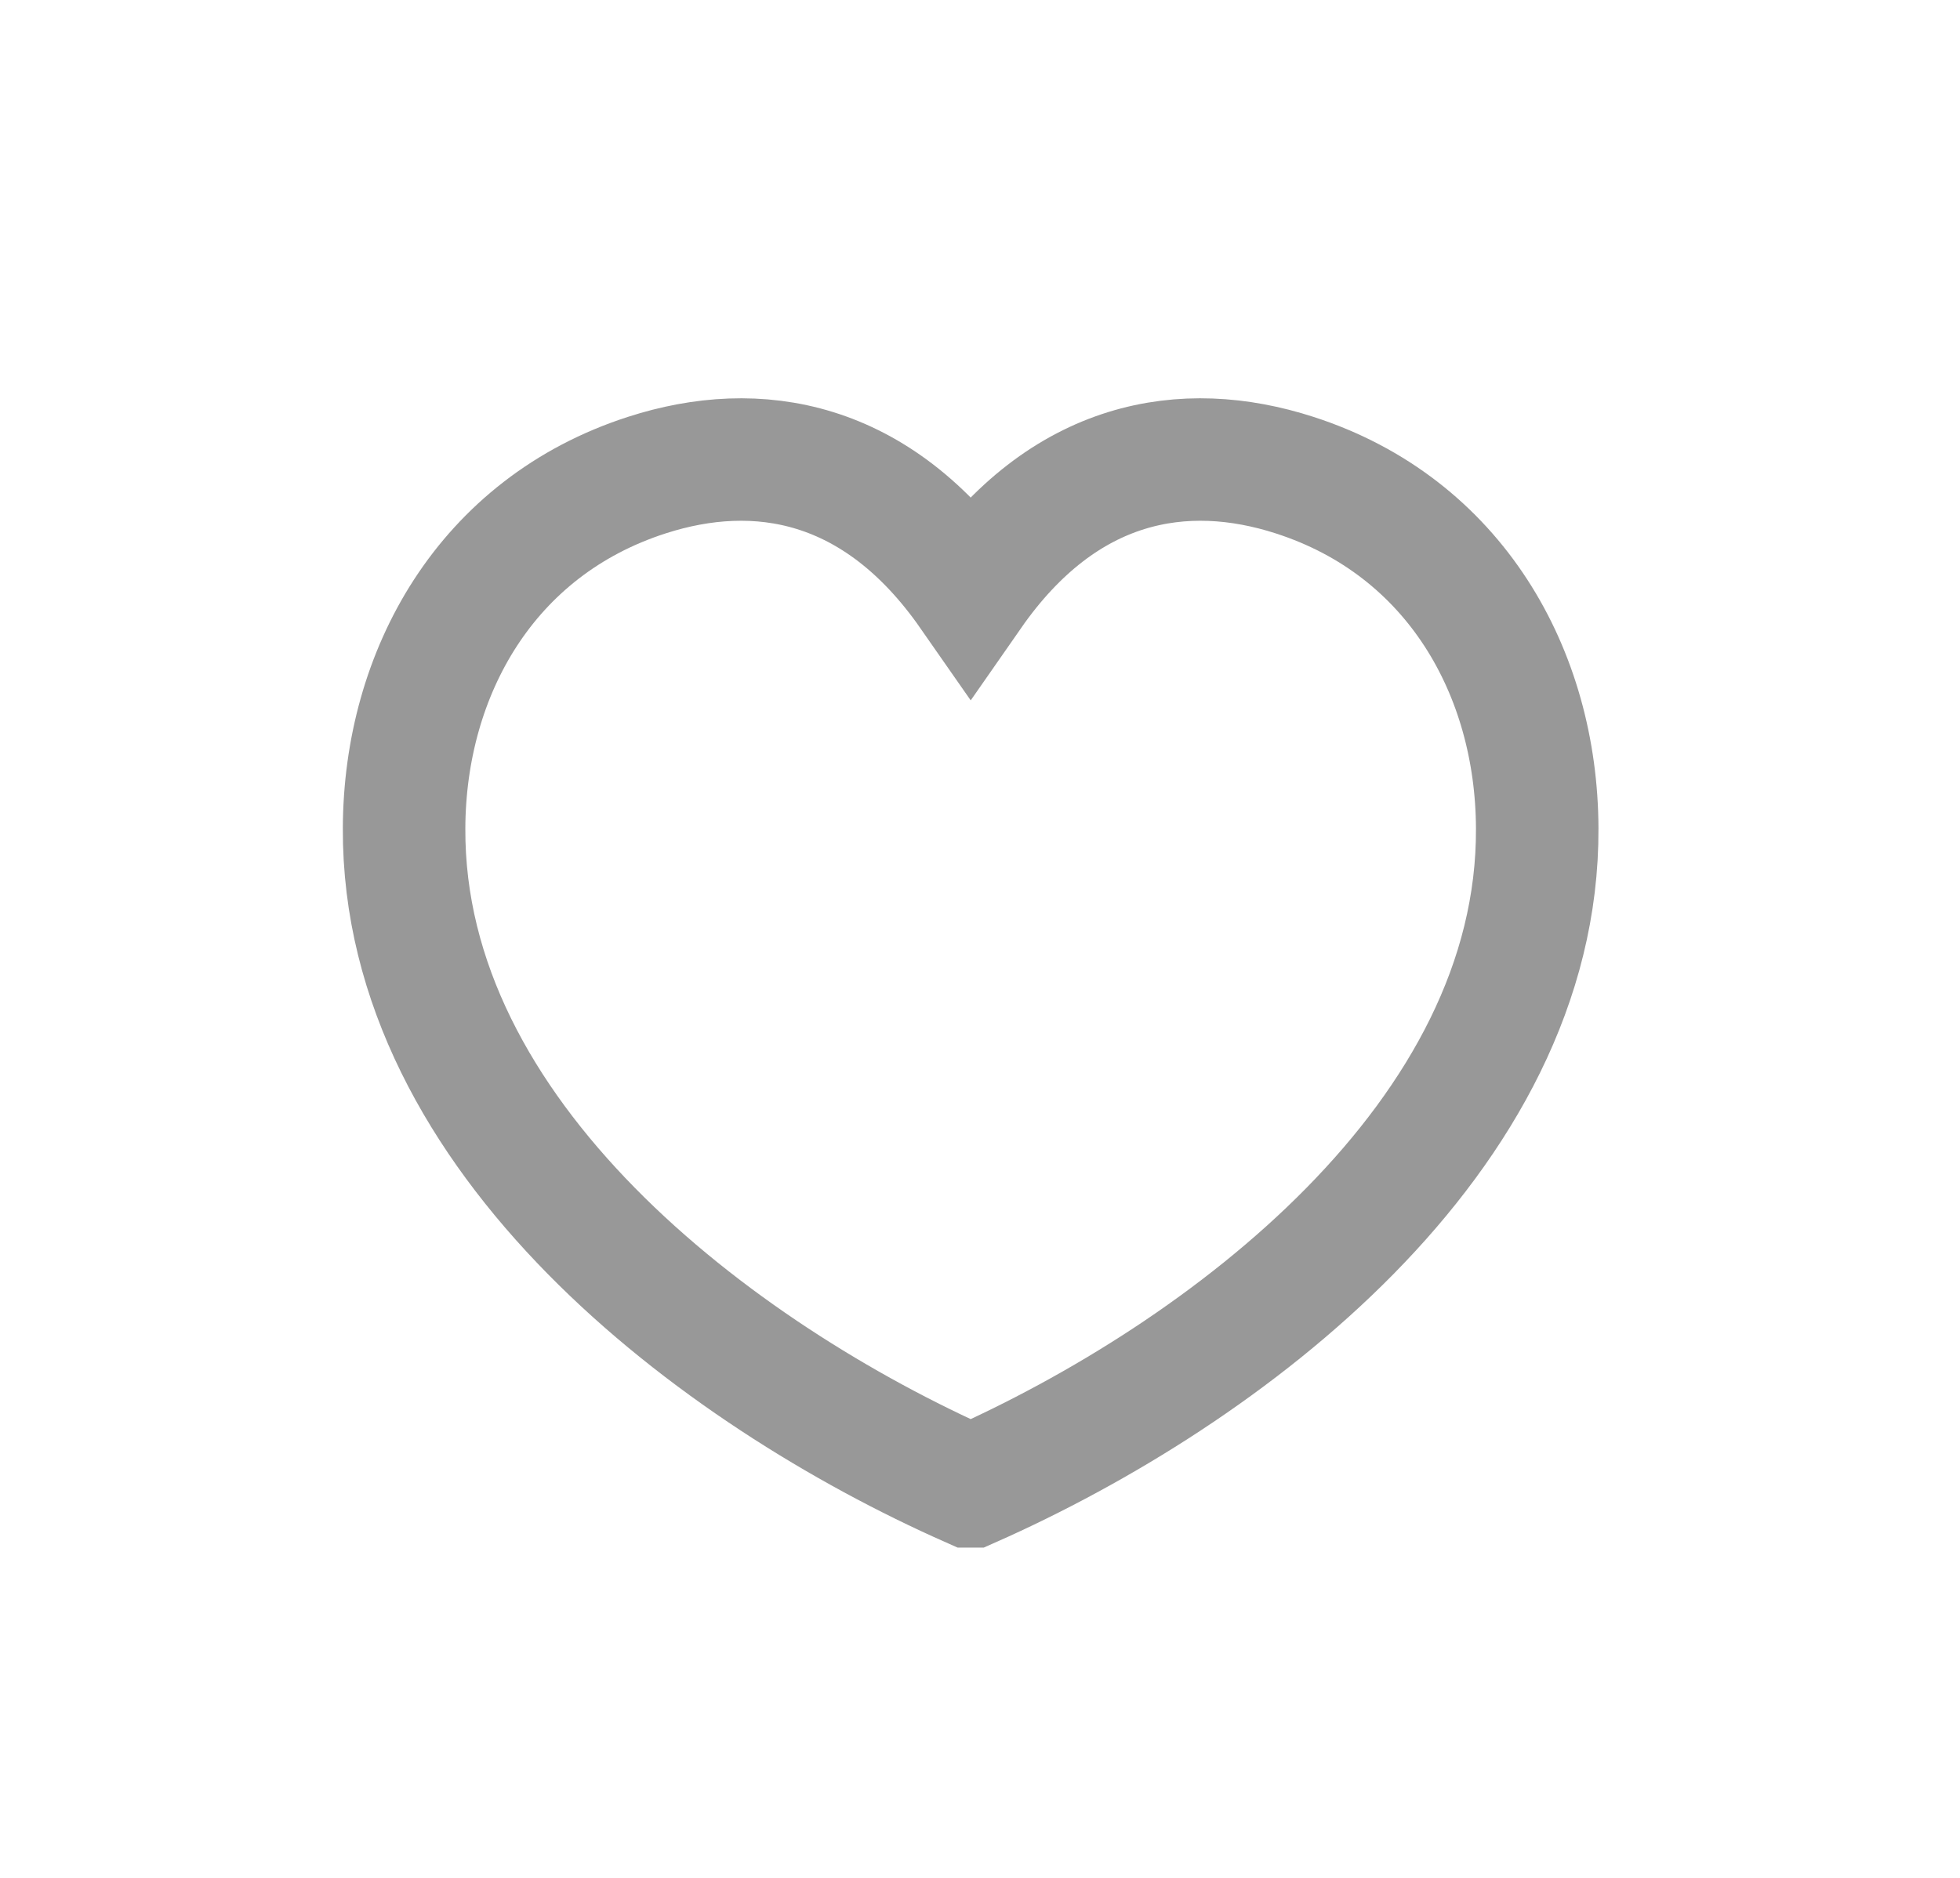 <svg width="24" height="23" viewBox="0 0 24 23" fill="none" xmlns="http://www.w3.org/2000/svg">
<path d="M18.823 10.144C18.816 8.242 17.818 6.453 15.851 5.819C14.5 5.383 13.028 5.626 11.886 7.266C10.743 5.626 9.272 5.383 7.921 5.819C5.953 6.453 4.955 8.242 4.948 10.144C4.93 13.927 8.763 16.822 11.885 18.205L11.886 18.205L11.887 18.205C15.008 16.822 18.842 13.927 18.823 10.144Z" stroke="#989898" stroke-width="1.5" stroke-linecap="square"/>
</svg>
